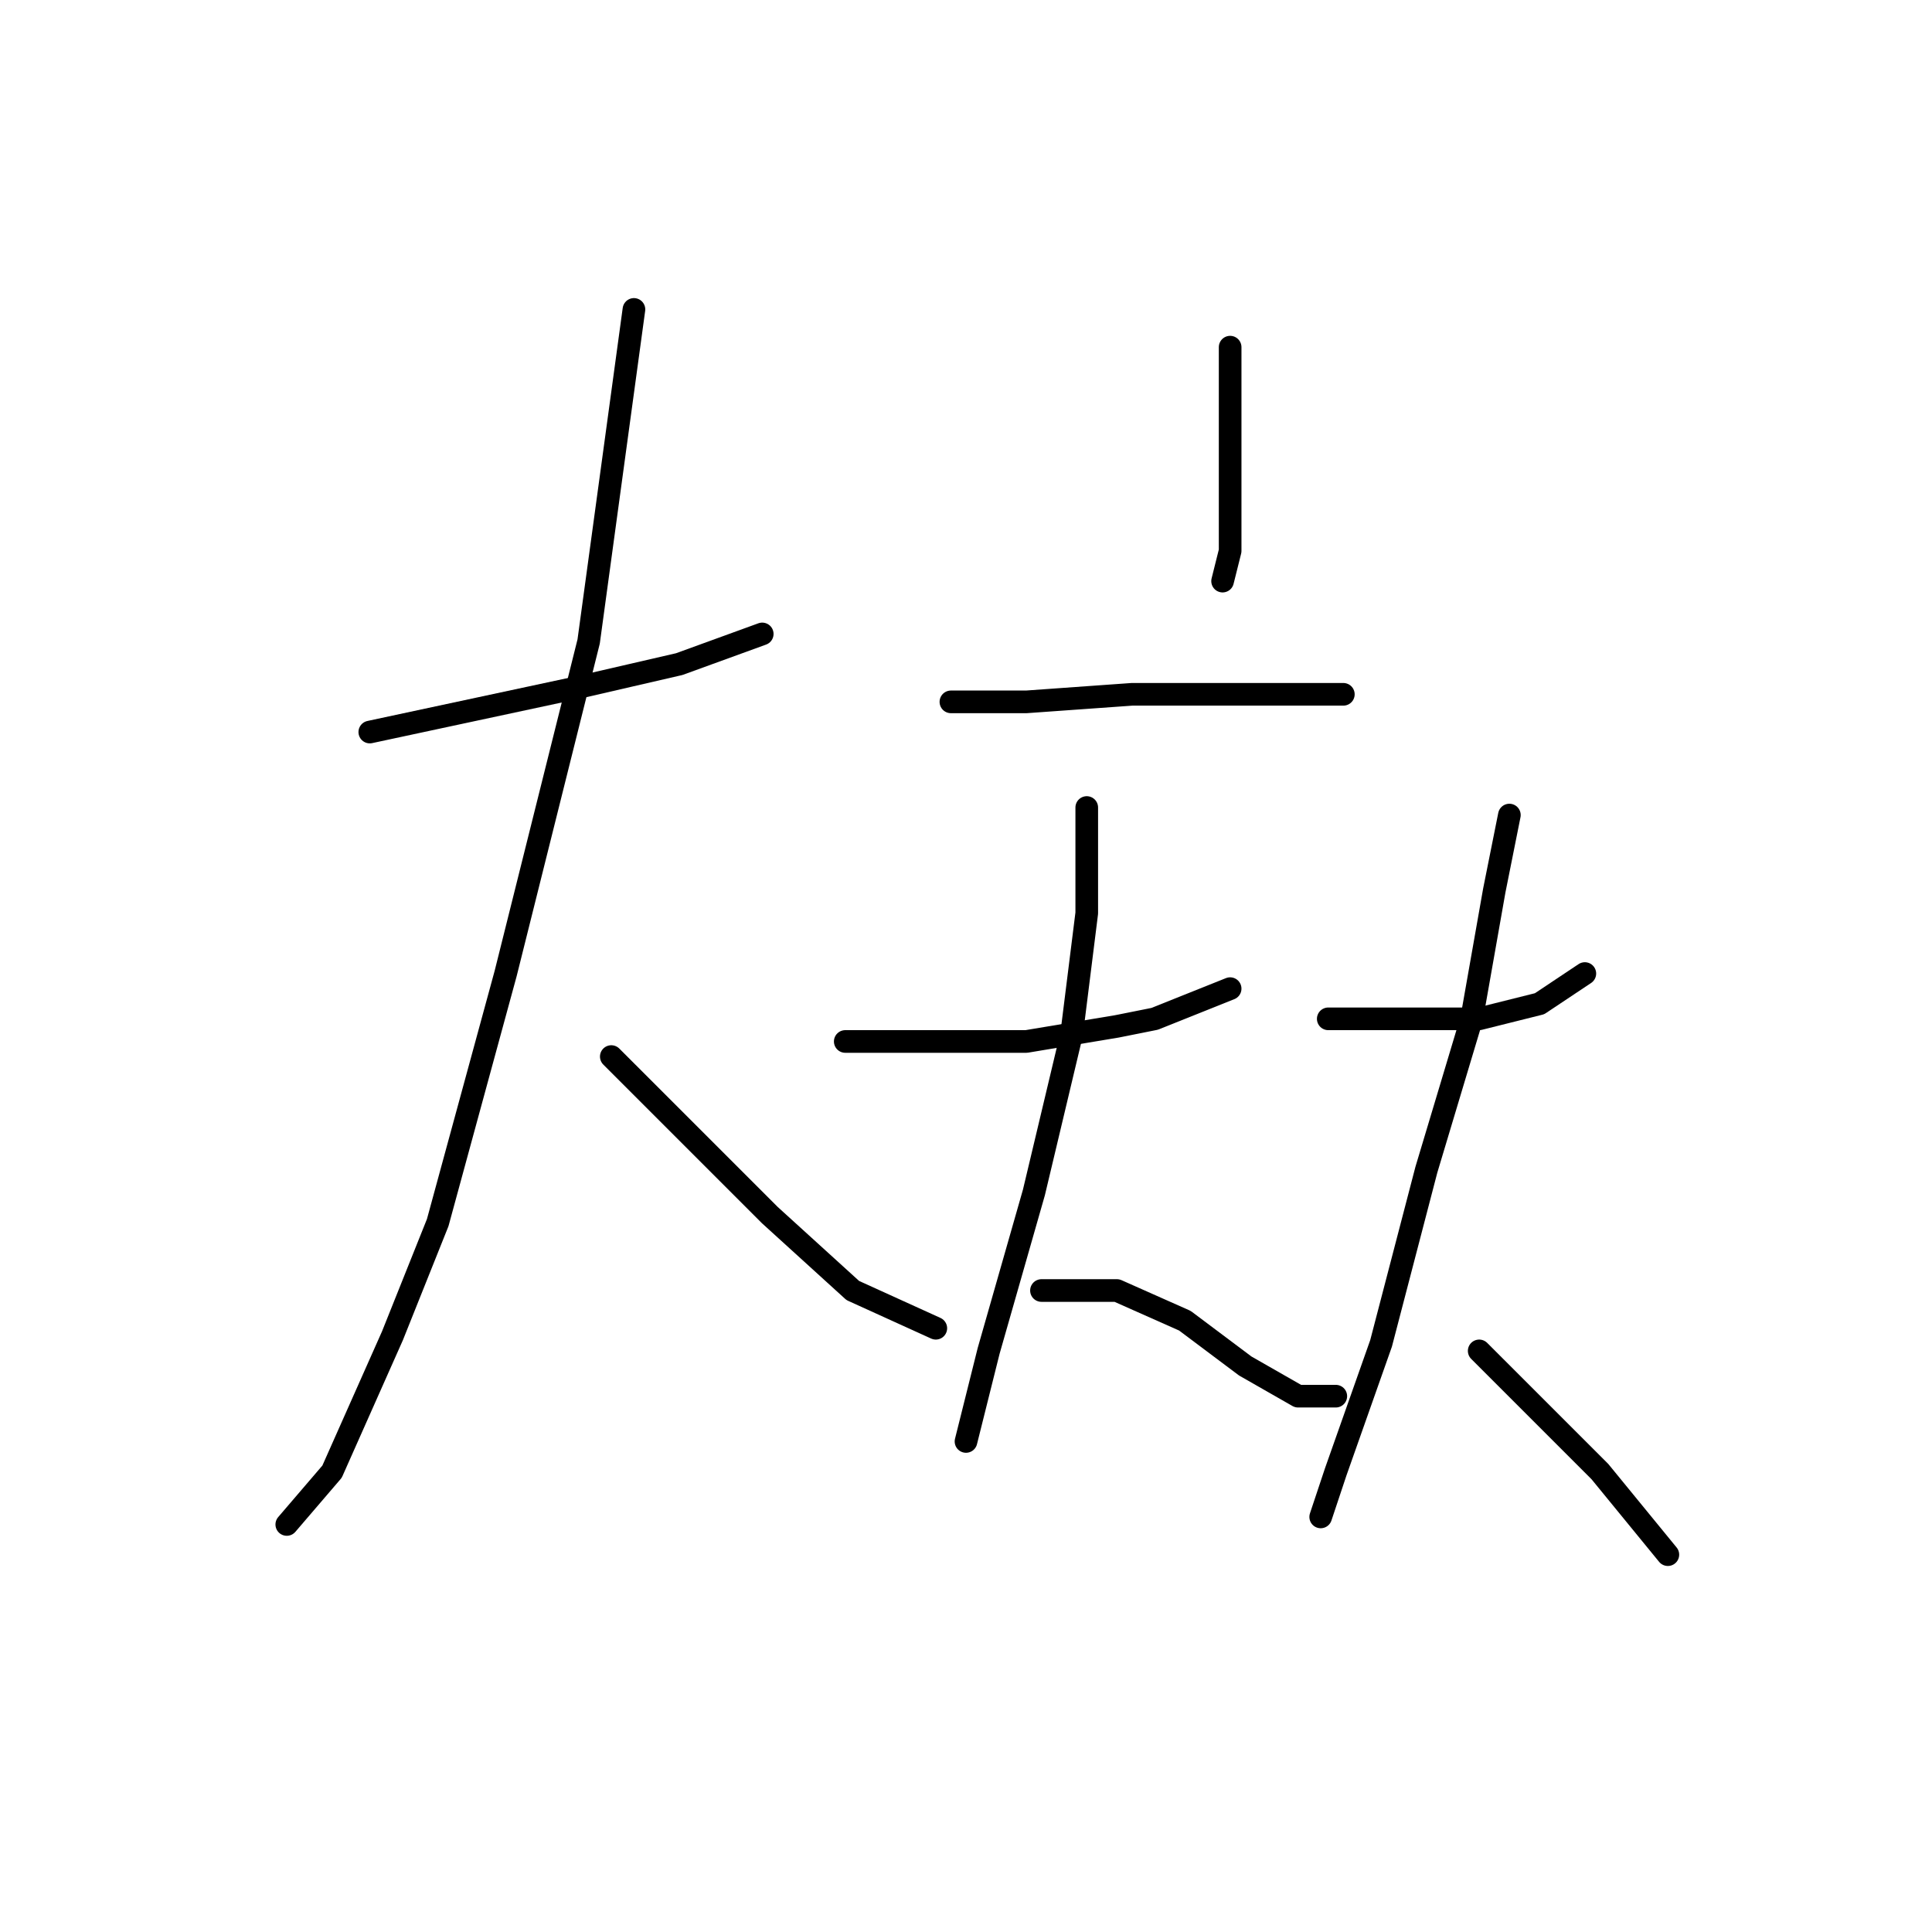 <?xml version="1.0" standalone="no"?>
    <svg width="256" height="256" xmlns="http://www.w3.org/2000/svg" version="1.1">
    <polyline stroke="black" stroke-width="3" stroke-linecap="round" fill="transparent" stroke-linejoin="round" points="49 97 63 94 77 91 90 88 101 84 101 84 " />
        <polyline stroke="black" stroke-width="3" stroke-linecap="round" fill="transparent" stroke-linejoin="round" points="84 41 81 63 78 85 67 129 58 162 52 177 44 195 38 202 38 202 " />
        <polyline stroke="black" stroke-width="3" stroke-linecap="round" fill="transparent" stroke-linejoin="round" points="81 140 86 145 91 150 102 161 113 171 124 176 124 176 " />
        <polyline stroke="black" stroke-width="3" stroke-linecap="round" fill="transparent" stroke-linejoin="round" points="163 46 163 50 163 54 163 65 163 73 162 77 162 77 " />
        <polyline stroke="black" stroke-width="3" stroke-linecap="round" fill="transparent" stroke-linejoin="round" points="126 93 131 93 136 93 150 92 161 92 172 92 178 92 178 92 " />
        <polyline stroke="black" stroke-width="3" stroke-linecap="round" fill="transparent" stroke-linejoin="round" points="112 138 118 138 124 138 136 138 148 136 153 135 163 131 163 131 " />
        <polyline stroke="black" stroke-width="3" stroke-linecap="round" fill="transparent" stroke-linejoin="round" points="144 107 144 114 144 121 142 137 137 158 131 179 128 191 128 191 " />
        <polyline stroke="black" stroke-width="3" stroke-linecap="round" fill="transparent" stroke-linejoin="round" points="138 171 143 171 148 171 157 175 165 181 172 185 177 185 177 185 " />
        <polyline stroke="black" stroke-width="3" stroke-linecap="round" fill="transparent" stroke-linejoin="round" points="176 135 186 135 196 135 204 133 210 129 210 129 " />
        <polyline stroke="black" stroke-width="3" stroke-linecap="round" fill="transparent" stroke-linejoin="round" points="200 108 199 113 198 118 195 135 189 155 183 178 177 195 175 201 175 201 " />
        <polyline stroke="black" stroke-width="3" stroke-linecap="round" fill="transparent" stroke-linejoin="round" points="196 179 204 187 212 195 221 206 221 206 " />
        </svg>